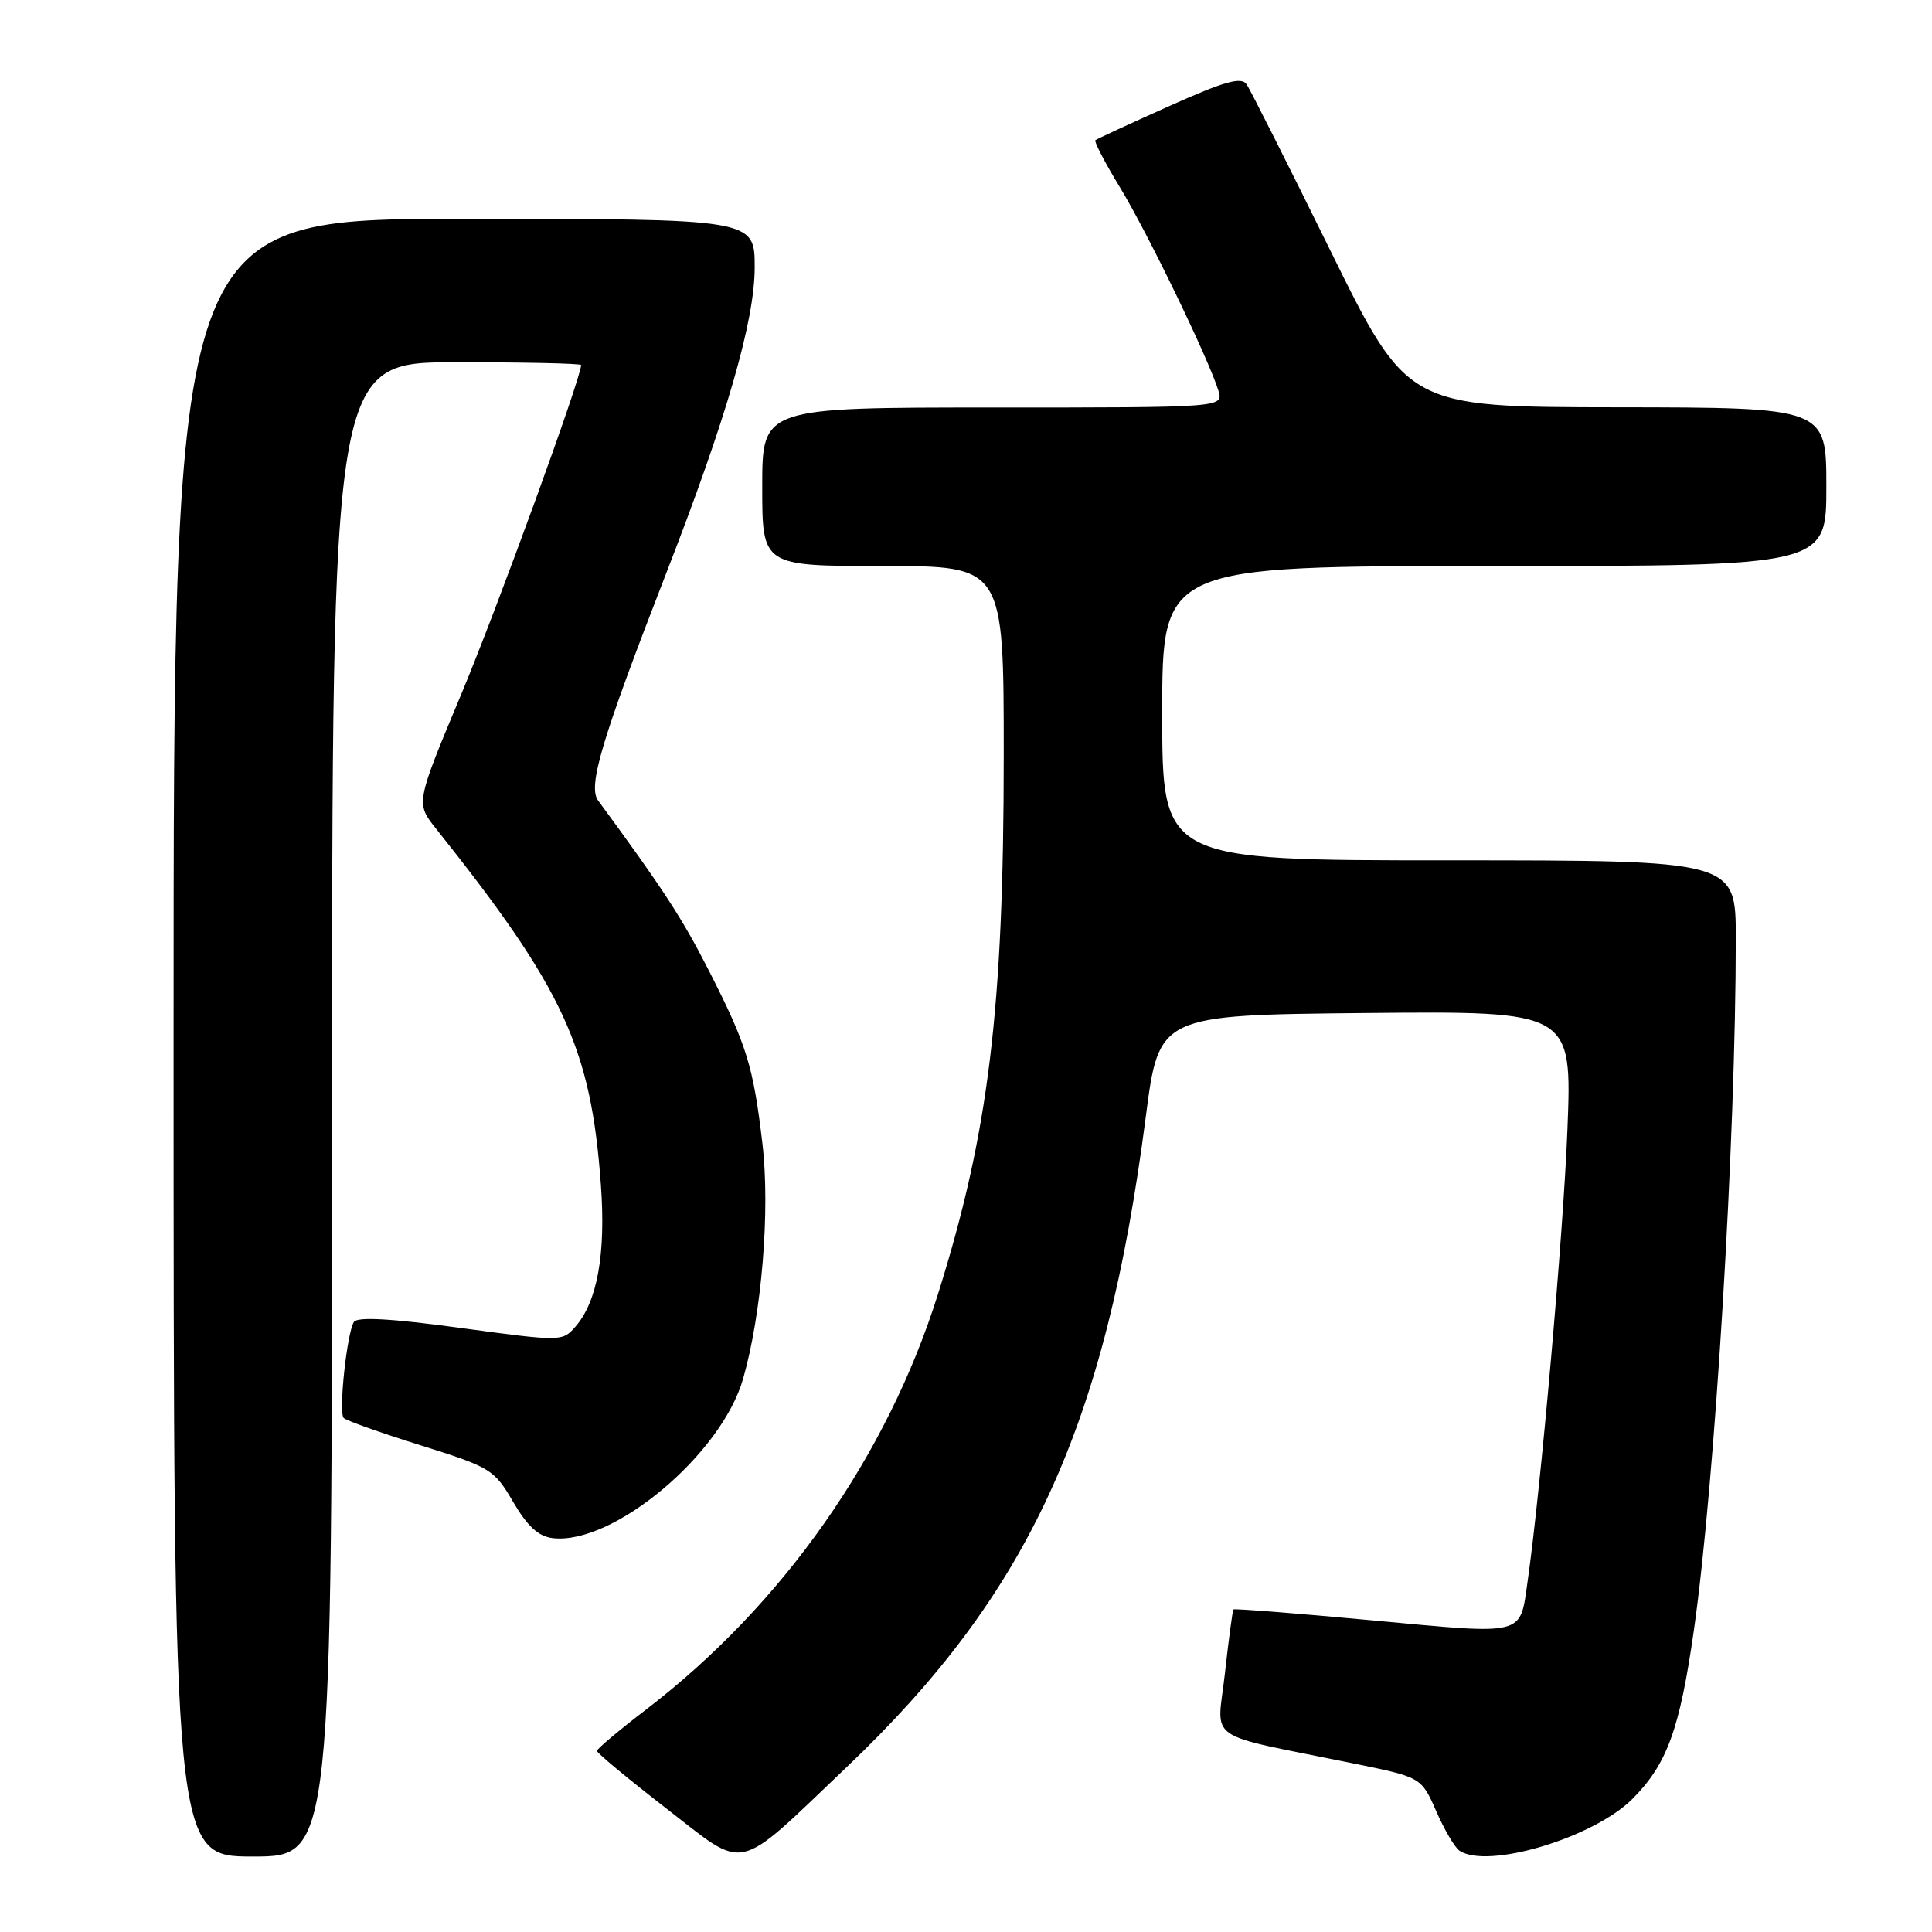 <?xml version="1.0" encoding="UTF-8" standalone="no"?>
<!DOCTYPE svg PUBLIC "-//W3C//DTD SVG 1.1//EN" "http://www.w3.org/Graphics/SVG/1.1/DTD/svg11.dtd" >
<svg xmlns="http://www.w3.org/2000/svg" xmlns:xlink="http://www.w3.org/1999/xlink" version="1.1" viewBox="0 0 256 256">
 <g >
 <path fill="currentColor"
d=" M 112.12 234.22 C 136.33 211.18 146.50 189.10 151.82 148.00 C 153.57 134.50 153.57 134.50 180.94 134.23 C 208.31 133.97 208.31 133.97 207.69 149.73 C 207.15 163.47 204.14 197.52 202.41 209.58 C 201.37 216.83 202.27 216.61 181.89 214.71 C 171.86 213.78 163.56 213.12 163.44 213.26 C 163.32 213.39 162.81 217.19 162.31 221.71 C 161.28 231.02 159.19 229.55 179.41 233.68 C 188.33 235.50 188.33 235.50 190.31 240.00 C 191.39 242.47 192.78 244.83 193.39 245.23 C 197.14 247.72 211.14 243.52 216.29 238.38 C 220.89 233.77 222.57 229.17 224.45 216.00 C 227.24 196.45 230.00 150.88 230.00 124.35 C 230.00 114.00 230.00 114.00 192.00 114.00 C 154.00 114.00 154.00 114.00 154.00 94.50 C 154.00 75.00 154.00 75.00 198.00 75.00 C 242.00 75.00 242.00 75.00 242.00 64.50 C 242.00 54.00 242.00 54.00 214.25 53.97 C 186.50 53.94 186.50 53.94 176.29 33.22 C 170.68 21.82 165.68 11.91 165.19 11.18 C 164.49 10.14 162.31 10.75 154.90 14.07 C 149.73 16.38 145.34 18.41 145.14 18.58 C 144.95 18.74 146.43 21.60 148.45 24.91 C 152.10 30.93 160.12 47.50 161.44 51.75 C 162.13 54.00 162.13 54.00 131.57 54.00 C 101.00 54.00 101.00 54.00 101.00 64.50 C 101.00 75.00 101.00 75.00 117.00 75.00 C 133.00 75.00 133.00 75.00 133.00 100.04 C 133.00 133.78 131.00 150.13 124.28 171.50 C 117.51 193.01 103.71 212.65 85.64 226.50 C 82.05 229.25 79.11 231.72 79.10 232.00 C 79.09 232.28 83.23 235.71 88.29 239.63 C 99.07 247.97 97.23 248.39 112.12 234.22 Z  M 44.00 147.00 C 44.00 48.00 44.00 48.00 60.50 48.00 C 69.58 48.00 77.00 48.16 77.00 48.37 C 77.00 50.07 65.93 80.47 61.13 91.96 C 55.08 106.42 55.08 106.42 57.79 109.82 C 74.69 131.04 78.31 138.85 79.62 157.00 C 80.29 166.17 79.15 172.46 76.24 175.80 C 74.52 177.77 74.38 177.77 61.02 175.96 C 51.84 174.71 47.33 174.46 46.89 175.17 C 45.96 176.68 44.84 187.17 45.54 187.89 C 45.86 188.23 50.46 189.86 55.76 191.52 C 65.01 194.42 65.49 194.71 68.00 199.02 C 69.89 202.25 71.35 203.59 73.24 203.81 C 81.22 204.75 95.58 192.74 98.46 182.71 C 100.94 174.08 102.07 160.33 101.02 151.49 C 99.81 141.24 98.94 138.43 93.92 128.59 C 90.39 121.67 87.88 117.81 79.25 106.07 C 77.86 104.18 79.74 97.92 88.26 76.00 C 96.27 55.42 100.00 42.52 100.00 35.44 C 100.00 29.00 100.00 29.00 61.50 29.00 C 23.00 29.00 23.00 29.00 23.00 137.50 C 23.00 246.00 23.00 246.00 33.50 246.00 C 44.00 246.00 44.00 246.00 44.00 147.00 Z "/>
</g>
</svg>